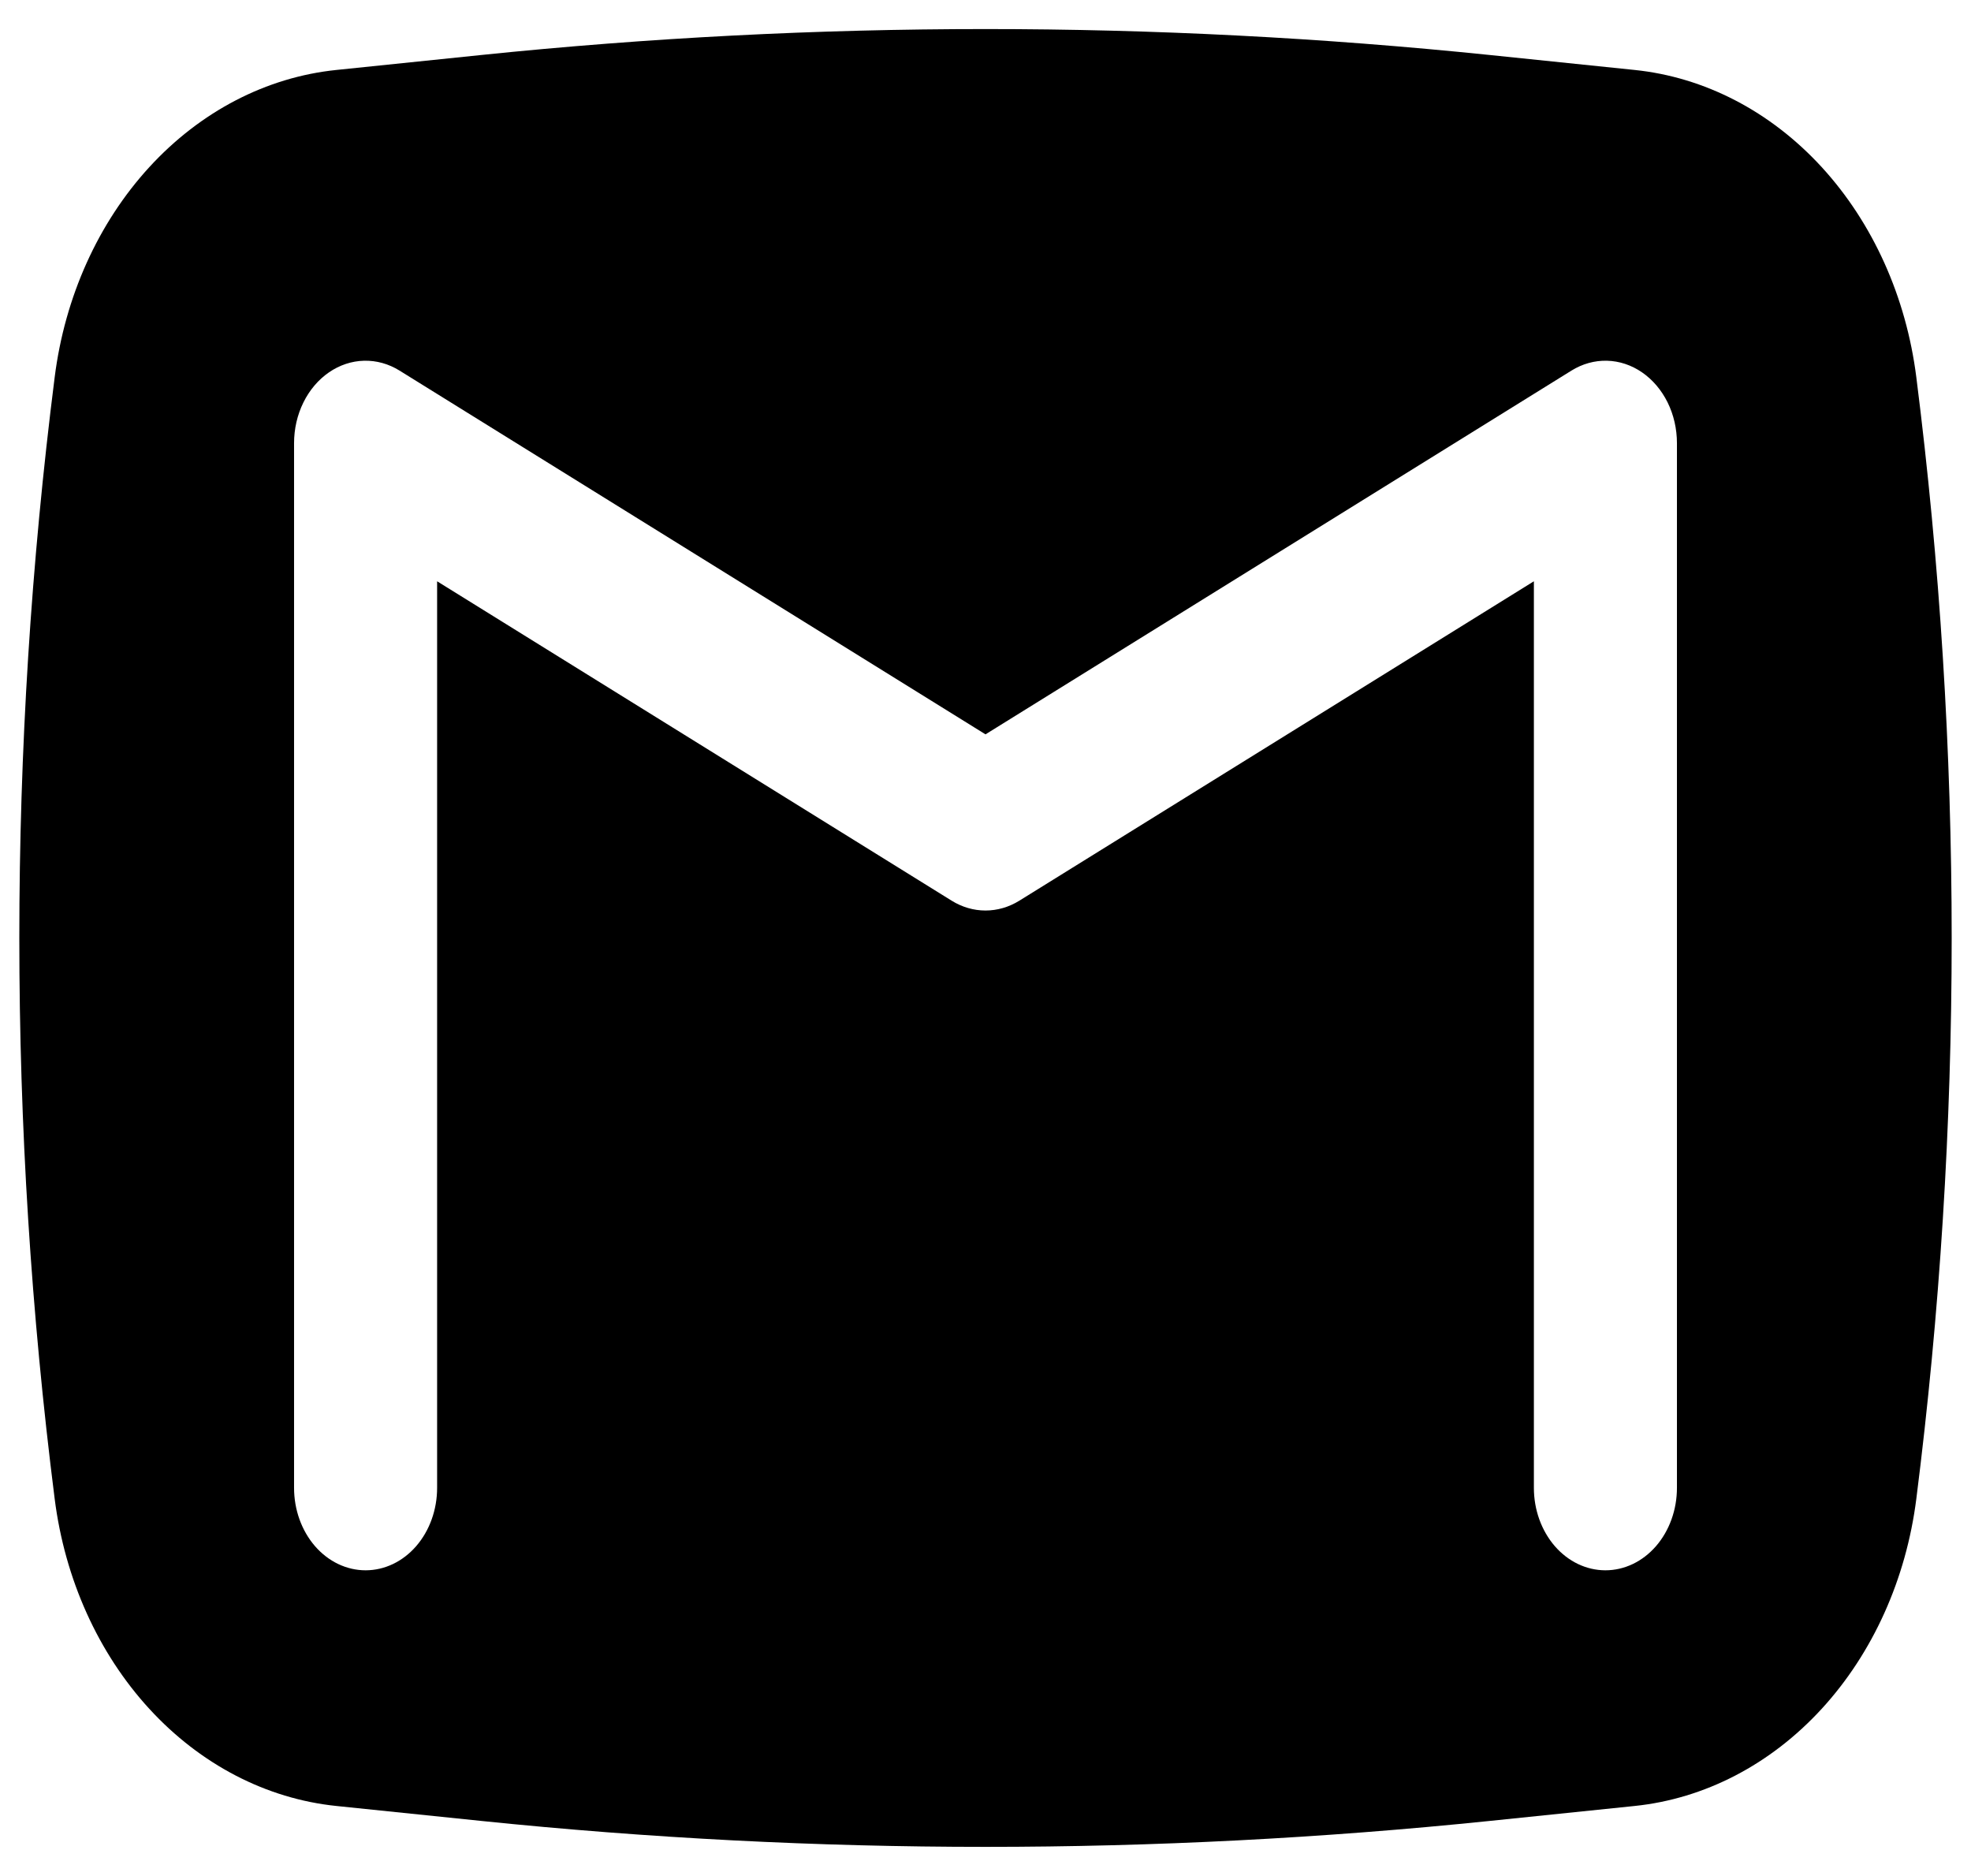 <svg width="62" height="59" viewBox="0 0 62 59" fill="none" xmlns="http://www.w3.org/2000/svg">
<path fill-rule="evenodd" clip-rule="evenodd" d="M15.136 1.73C25.691 0.642 36.309 0.642 46.864 1.73L51.418 2.2C53.623 2.427 55.697 3.504 57.305 5.257C58.913 7.011 59.961 9.338 60.28 11.863C61.763 23.559 61.763 35.441 60.28 47.138C59.96 49.662 58.912 51.988 57.304 53.741C55.696 55.493 53.622 56.57 51.418 56.797L46.864 57.267C36.309 58.355 25.691 58.355 15.136 57.267L10.582 56.797C8.378 56.57 6.304 55.493 4.696 53.741C3.088 51.988 2.04 49.662 1.72 47.138C0.237 35.441 0.237 23.559 1.72 11.863C2.039 9.338 3.088 7.011 4.696 5.257C6.304 3.504 8.377 2.427 10.582 2.2L15.136 1.73ZM12.568 11.655C12.225 11.442 11.841 11.335 11.451 11.345C11.062 11.354 10.681 11.481 10.347 11.711C10.013 11.941 9.736 12.267 9.544 12.657C9.351 13.047 9.25 13.489 9.25 13.938V46.792C9.25 47.48 9.487 48.139 9.909 48.626C10.331 49.112 10.903 49.385 11.5 49.385C12.097 49.385 12.669 49.112 13.091 48.626C13.513 48.139 13.75 47.48 13.75 46.792V18.281L29.932 28.324C30.598 28.739 31.402 28.739 32.068 28.324L48.25 18.281V46.792C48.25 47.48 48.487 48.139 48.909 48.626C49.331 49.112 49.903 49.385 50.5 49.385C51.097 49.385 51.669 49.112 52.091 48.626C52.513 48.139 52.75 47.48 52.75 46.792V13.938C52.75 13.489 52.649 13.047 52.457 12.657C52.264 12.267 51.987 11.941 51.653 11.711C51.319 11.481 50.938 11.354 50.549 11.345C50.16 11.335 49.775 11.442 49.432 11.655L31 23.095L12.568 11.655Z" fill="black"/>
</svg>

